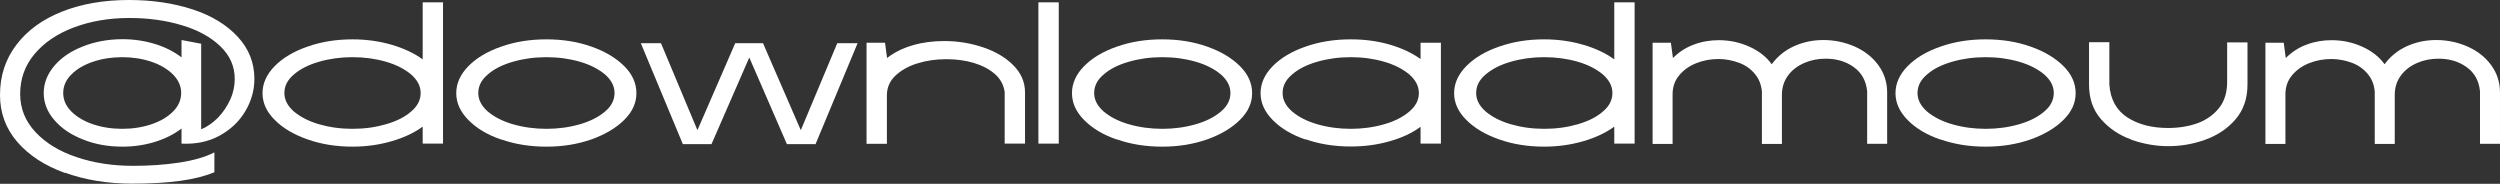 <svg width="204" height="15" viewBox="0 0 204 15" fill="none" xmlns="http://www.w3.org/2000/svg">
<rect x="0" y="0" width="204" height="15" fill="#333333" stroke="none"/>
<g clip-path="url(#clip0_1839_3154)">
<path d="M5.283 14.108C3.651 13.518 2.351 12.667 1.411 11.583C0.47 10.485 0 9.209 0 7.754C0 6.189 0.443 4.831 1.341 3.651C2.24 2.47 3.471 1.578 5.062 0.947C6.652 0.316 8.478 0 10.524 0C12.433 0 14.175 0.261 15.724 0.769C17.273 1.276 18.504 2.031 19.403 3.005C20.302 3.98 20.758 5.119 20.758 6.436C20.758 7.37 20.509 8.248 20.011 9.085C19.514 9.922 18.808 10.581 17.909 11.075C16.997 11.569 15.973 11.775 14.812 11.72V10.485C14.217 10.951 13.498 11.308 12.668 11.569C11.838 11.83 10.939 11.967 9.999 11.967C8.823 11.967 7.745 11.775 6.763 11.377C5.781 10.993 4.992 10.457 4.425 9.785C3.845 9.113 3.568 8.385 3.568 7.589C3.568 6.793 3.858 6.052 4.425 5.38C4.992 4.707 5.781 4.172 6.763 3.788C7.745 3.403 8.823 3.198 9.999 3.198C10.939 3.198 11.824 3.335 12.668 3.596C13.511 3.856 14.217 4.227 14.812 4.68V3.266L16.416 3.568V10.553C16.914 10.348 17.37 10.018 17.799 9.593C18.213 9.154 18.546 8.66 18.794 8.111C19.043 7.562 19.154 6.999 19.154 6.436C19.154 5.421 18.767 4.529 17.978 3.774C17.19 3.019 16.139 2.443 14.839 2.059C13.525 1.661 12.101 1.468 10.552 1.468C8.892 1.468 7.385 1.729 6.03 2.237C4.674 2.745 3.61 3.472 2.821 4.405C2.033 5.339 1.646 6.436 1.646 7.672C1.646 8.852 2.061 9.881 2.89 10.773C3.72 11.665 4.84 12.351 6.237 12.818C7.648 13.298 9.183 13.532 10.856 13.532C12.17 13.532 13.415 13.449 14.604 13.271C15.793 13.092 16.748 12.818 17.494 12.434V14.053C16.015 14.684 13.788 14.986 10.801 14.986C8.782 14.986 6.942 14.684 5.311 14.094L5.283 14.108ZM12.35 10.142C13.083 9.895 13.677 9.552 14.12 9.099C14.562 8.66 14.784 8.152 14.784 7.589C14.784 7.027 14.562 6.532 14.12 6.08C13.677 5.64 13.083 5.284 12.35 5.037C11.617 4.79 10.815 4.666 9.971 4.666C9.128 4.666 8.325 4.79 7.592 5.037C6.859 5.284 6.265 5.627 5.822 6.08C5.38 6.519 5.158 7.027 5.158 7.589C5.158 8.152 5.38 8.646 5.822 9.099C6.265 9.538 6.859 9.895 7.592 10.142C8.325 10.389 9.128 10.512 9.971 10.512C10.815 10.512 11.617 10.389 12.35 10.142Z" fill="white"/>
<path d="M34.491 11.719V10.333C33.799 10.841 32.942 11.239 31.946 11.527C30.951 11.815 29.886 11.966 28.765 11.966C27.452 11.966 26.221 11.774 25.101 11.376C23.966 10.978 23.081 10.457 22.418 9.784C21.754 9.126 21.422 8.398 21.422 7.602C21.422 6.806 21.754 6.065 22.418 5.393C23.081 4.72 23.98 4.185 25.101 3.801C26.235 3.403 27.452 3.211 28.765 3.211C29.899 3.211 30.951 3.362 31.946 3.65C32.942 3.938 33.785 4.336 34.491 4.844V0.191H36.15V11.719H34.491ZM31.49 10.141C32.347 9.894 33.039 9.551 33.55 9.098C34.076 8.659 34.325 8.151 34.325 7.588C34.325 7.026 34.062 6.532 33.55 6.079C33.025 5.64 32.347 5.283 31.49 5.036C30.632 4.789 29.72 4.665 28.765 4.665C27.811 4.665 26.898 4.789 26.041 5.036C25.183 5.283 24.506 5.626 23.98 6.079C23.455 6.518 23.206 7.026 23.206 7.588C23.206 8.151 23.469 8.645 23.98 9.098C24.506 9.537 25.183 9.894 26.041 10.141C26.898 10.388 27.797 10.512 28.765 10.512C29.733 10.512 30.632 10.388 31.49 10.141Z" fill="white"/>
<path d="M40.909 11.39C39.775 11.006 38.89 10.471 38.226 9.798C37.562 9.126 37.23 8.398 37.23 7.603C37.23 6.807 37.562 6.065 38.226 5.393C38.89 4.721 39.789 4.185 40.909 3.801C42.043 3.403 43.26 3.211 44.588 3.211C45.915 3.211 47.132 3.403 48.253 3.801C49.387 4.199 50.272 4.734 50.936 5.393C51.599 6.052 51.931 6.793 51.931 7.603C51.931 8.412 51.599 9.126 50.936 9.785C50.272 10.443 49.373 10.979 48.253 11.377C47.119 11.774 45.902 11.967 44.588 11.967C43.274 11.967 42.029 11.774 40.909 11.377V11.39ZM47.312 10.141C48.17 9.894 48.847 9.551 49.373 9.098C49.898 8.659 50.147 8.151 50.147 7.589C50.147 7.026 49.885 6.532 49.373 6.079C48.847 5.64 48.17 5.283 47.312 5.036C46.455 4.789 45.556 4.666 44.588 4.666C43.62 4.666 42.721 4.789 41.863 5.036C41.006 5.283 40.315 5.626 39.803 6.079C39.277 6.518 39.028 7.026 39.028 7.589C39.028 8.151 39.291 8.646 39.803 9.098C40.328 9.538 41.006 9.894 41.863 10.141C42.721 10.388 43.634 10.512 44.588 10.512C45.542 10.512 46.455 10.388 47.312 10.141Z" fill="white"/>
<path d="M52.277 3.527H53.937L56.91 10.623L59.994 3.527H62.262L65.346 10.623L68.32 3.527H69.979L66.549 11.762H64.212L61.142 4.694L58.058 11.762H55.721L52.291 3.527H52.277Z" fill="white"/>
<path d="M70.725 3.485H72.218L72.384 4.734C72.979 4.267 73.684 3.924 74.486 3.691C75.288 3.457 76.146 3.348 77.045 3.348C78.165 3.348 79.23 3.526 80.24 3.869C81.249 4.212 82.079 4.706 82.701 5.338C83.323 5.969 83.642 6.71 83.642 7.533V11.719H81.982V7.506C81.899 6.93 81.636 6.435 81.18 6.037C80.724 5.64 80.143 5.338 79.451 5.132C78.76 4.926 78.013 4.83 77.225 4.83C76.381 4.83 75.593 4.94 74.86 5.173C74.127 5.392 73.532 5.736 73.062 6.175C72.606 6.614 72.371 7.149 72.371 7.767V11.733H70.711V3.485H70.725Z" fill="white"/>
<path d="M84.734 0.191H86.394V11.719H84.734V0.191Z" fill="white"/>
<path d="M91.151 11.39C90.017 11.006 89.132 10.471 88.468 9.798C87.805 9.126 87.473 8.398 87.473 7.603C87.473 6.807 87.805 6.065 88.468 5.393C89.132 4.721 90.031 4.185 91.151 3.801C92.285 3.403 93.502 3.211 94.83 3.211C96.158 3.211 97.375 3.403 98.495 3.801C99.629 4.199 100.514 4.734 101.178 5.393C101.842 6.052 102.173 6.793 102.173 7.603C102.173 8.412 101.842 9.126 101.178 9.785C100.514 10.443 99.615 10.979 98.495 11.377C97.361 11.774 96.144 11.967 94.83 11.967C93.516 11.967 92.272 11.774 91.151 11.377V11.39ZM97.568 10.141C98.426 9.894 99.103 9.551 99.629 9.098C100.154 8.659 100.403 8.151 100.403 7.589C100.403 7.026 100.141 6.532 99.629 6.079C99.103 5.64 98.426 5.283 97.568 5.036C96.711 4.789 95.812 4.666 94.844 4.666C93.876 4.666 92.977 4.789 92.119 5.036C91.262 5.283 90.57 5.626 90.059 6.079C89.533 6.518 89.284 7.026 89.284 7.589C89.284 8.151 89.547 8.646 90.059 9.098C90.584 9.538 91.262 9.894 92.119 10.141C92.977 10.388 93.89 10.512 94.844 10.512C95.798 10.512 96.711 10.388 97.568 10.141Z" fill="white"/>
<path d="M106.542 11.39C105.408 11.006 104.523 10.471 103.859 9.798C103.195 9.126 102.863 8.398 102.863 7.603C102.863 6.807 103.195 6.065 103.859 5.393C104.523 4.721 105.422 4.185 106.542 3.801C107.676 3.403 108.893 3.211 110.221 3.211C111.341 3.211 112.392 3.348 113.388 3.636C114.383 3.925 115.227 4.323 115.918 4.817V3.485H117.578V11.72H115.918V10.347C115.227 10.855 114.383 11.253 113.388 11.527C112.392 11.816 111.341 11.953 110.221 11.953C108.893 11.953 107.662 11.761 106.542 11.363V11.39ZM112.945 10.141C113.802 9.894 114.48 9.551 115.006 9.098C115.531 8.659 115.78 8.151 115.78 7.589C115.78 7.026 115.517 6.532 115.006 6.079C114.48 5.64 113.802 5.283 112.945 5.036C112.088 4.789 111.189 4.666 110.221 4.666C109.253 4.666 108.354 4.789 107.496 5.036C106.639 5.283 105.947 5.626 105.436 6.079C104.91 6.518 104.661 7.026 104.661 7.589C104.661 8.151 104.924 8.646 105.436 9.098C105.961 9.538 106.639 9.894 107.496 10.141C108.354 10.388 109.266 10.512 110.221 10.512C111.175 10.512 112.088 10.388 112.945 10.141Z" fill="white"/>
<path d="M131.725 11.719V10.333C131.034 10.841 130.176 11.239 129.181 11.527C128.185 11.815 127.12 11.966 126 11.966C124.686 11.966 123.455 11.774 122.335 11.376C121.201 10.978 120.316 10.457 119.652 9.784C118.988 9.126 118.656 8.398 118.656 7.602C118.656 6.806 118.988 6.065 119.652 5.393C120.316 4.72 121.215 4.185 122.335 3.801C123.469 3.403 124.686 3.211 126 3.211C127.134 3.211 128.185 3.362 129.181 3.65C130.176 3.938 131.02 4.336 131.725 4.844V0.191H133.385V11.719H131.725ZM128.738 10.141C129.595 9.894 130.287 9.551 130.799 9.098C131.324 8.659 131.573 8.151 131.573 7.588C131.573 7.026 131.31 6.532 130.799 6.079C130.273 5.64 129.595 5.283 128.738 5.036C127.881 4.789 126.968 4.665 126.014 4.665C125.059 4.665 124.147 4.789 123.289 5.036C122.432 5.283 121.754 5.626 121.229 6.079C120.703 6.518 120.454 7.026 120.454 7.588C120.454 8.151 120.717 8.645 121.229 9.098C121.754 9.537 122.432 9.894 123.289 10.141C124.147 10.388 125.046 10.512 126.014 10.512C126.982 10.512 127.881 10.388 128.738 10.141Z" fill="white"/>
<path d="M134.879 3.485H136.345L136.511 4.734C137.009 4.24 137.576 3.869 138.226 3.636C138.876 3.389 139.554 3.279 140.259 3.279C141.144 3.279 141.974 3.458 142.762 3.815C143.55 4.171 144.145 4.652 144.574 5.242C145.058 4.583 145.68 4.089 146.413 3.76C147.16 3.43 147.948 3.266 148.792 3.266C149.677 3.266 150.52 3.444 151.323 3.787C152.125 4.144 152.775 4.638 153.259 5.297C153.743 5.955 153.992 6.697 153.992 7.547V11.733H152.36V7.451C152.277 6.6 151.917 5.942 151.267 5.475C150.617 5.009 149.857 4.789 148.972 4.789C148.363 4.789 147.782 4.899 147.243 5.132C146.704 5.365 146.247 5.695 145.915 6.148C145.583 6.587 145.404 7.122 145.404 7.74V11.747H143.772V7.465C143.716 6.889 143.523 6.408 143.177 6.01C142.845 5.612 142.416 5.31 141.891 5.118C141.365 4.926 140.812 4.816 140.231 4.816C139.595 4.816 138.987 4.926 138.406 5.159C137.825 5.393 137.369 5.722 137.009 6.161C136.649 6.6 136.483 7.108 136.483 7.712V11.747H134.852V3.485H134.879Z" fill="white"/>
<path d="M158.351 11.39C157.217 11.006 156.331 10.471 155.668 9.798C155.004 9.126 154.672 8.398 154.672 7.603C154.672 6.807 155.004 6.065 155.668 5.393C156.331 4.721 157.23 4.185 158.351 3.801C159.485 3.403 160.702 3.211 162.029 3.211C163.357 3.211 164.574 3.403 165.694 3.801C166.828 4.199 167.713 4.734 168.377 5.393C169.041 6.052 169.373 6.793 169.373 7.603C169.373 8.412 169.041 9.126 168.377 9.785C167.713 10.443 166.814 10.979 165.694 11.377C164.56 11.774 163.343 11.967 162.029 11.967C160.715 11.967 159.471 11.774 158.351 11.377V11.39ZM164.754 10.141C165.611 9.894 166.289 9.551 166.814 9.098C167.34 8.659 167.589 8.151 167.589 7.589C167.589 7.026 167.326 6.532 166.814 6.079C166.289 5.64 165.611 5.283 164.754 5.036C163.896 4.789 162.997 4.666 162.029 4.666C161.061 4.666 160.162 4.789 159.305 5.036C158.447 5.283 157.756 5.626 157.244 6.079C156.719 6.518 156.47 7.026 156.47 7.589C156.47 8.151 156.732 8.646 157.244 9.098C157.77 9.538 158.447 9.894 159.305 10.141C160.162 10.388 161.075 10.512 162.029 10.512C162.983 10.512 163.896 10.388 164.754 10.141Z" fill="white"/>
<path d="M173.922 11.391C172.927 11.034 172.111 10.486 171.447 9.731C170.783 8.976 170.465 8.029 170.465 6.89V3.445H172.124V6.904C172.207 8.111 172.705 9.003 173.59 9.58C174.475 10.156 175.596 10.444 176.923 10.444C177.808 10.444 178.61 10.307 179.343 10.046C180.063 9.772 180.643 9.36 181.086 8.798C181.529 8.235 181.736 7.521 181.736 6.67V3.459H183.395V6.904C183.395 8.043 183.064 8.99 182.414 9.744C181.764 10.499 180.934 11.048 179.938 11.405C178.942 11.762 177.947 11.927 176.923 11.927C175.9 11.927 174.918 11.748 173.922 11.405V11.391Z" fill="white"/>
<path d="M184.887 3.485H186.353L186.519 4.734C187.017 4.24 187.584 3.869 188.234 3.636C188.884 3.389 189.561 3.279 190.267 3.279C191.152 3.279 191.982 3.458 192.77 3.815C193.558 4.171 194.153 4.652 194.582 5.242C195.066 4.583 195.688 4.089 196.421 3.76C197.168 3.43 197.956 3.266 198.8 3.266C199.685 3.266 200.528 3.444 201.33 3.787C202.133 4.144 202.782 4.638 203.267 5.297C203.751 5.955 203.999 6.697 203.999 7.547V11.733H202.368V7.451C202.285 6.6 201.925 5.942 201.275 5.475C200.625 5.009 199.864 4.789 198.979 4.789C198.371 4.789 197.79 4.899 197.251 5.132C196.711 5.365 196.255 5.695 195.923 6.148C195.591 6.587 195.411 7.122 195.411 7.74V11.747H193.779V7.465C193.724 6.889 193.531 6.408 193.185 6.01C192.853 5.612 192.424 5.31 191.899 5.118C191.373 4.926 190.82 4.816 190.239 4.816C189.603 4.816 188.994 4.926 188.414 5.159C187.833 5.393 187.376 5.722 187.017 6.161C186.657 6.6 186.491 7.108 186.491 7.712V11.747H184.859V3.485H184.887Z" fill="white"/>
</g>
<defs>
<clipPath id="clip0_1839_3154">
<rect width="204" height="15" fill="white"/>
</clipPath>
</defs>
</svg>
